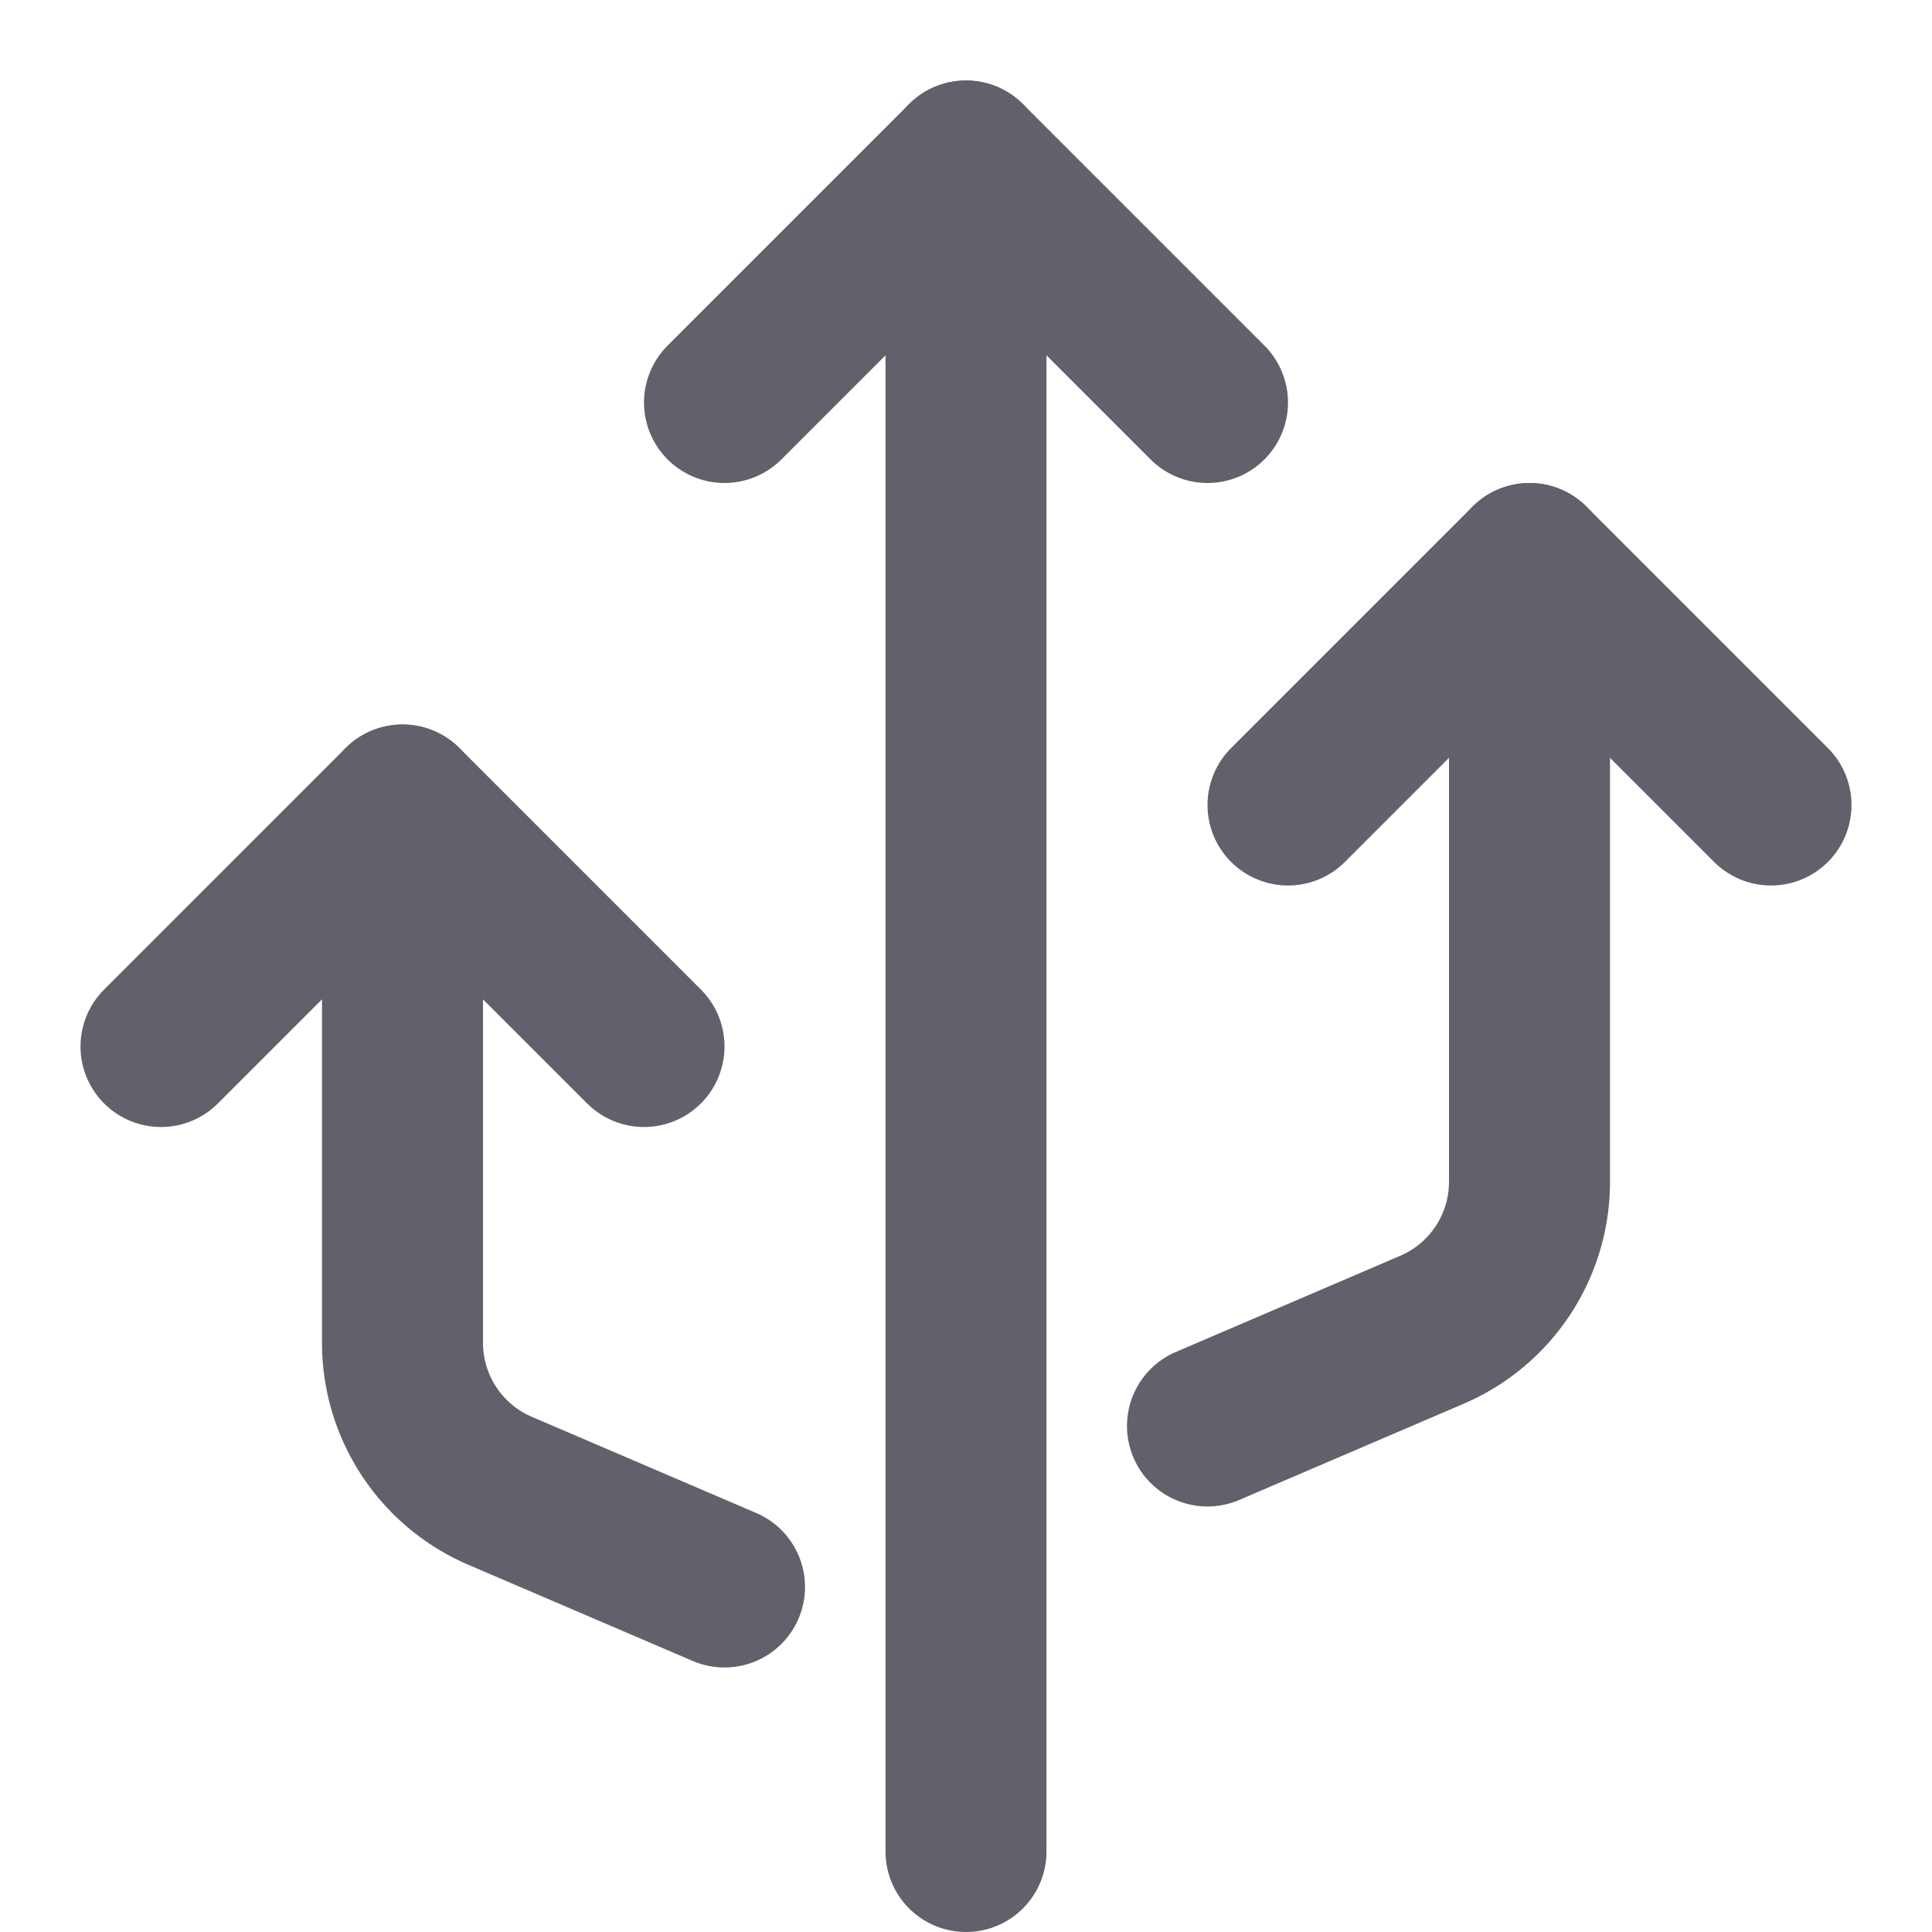 <svg xmlns="http://www.w3.org/2000/svg" height="24" width="24" viewBox="0 0 24 24"><g stroke-linecap="round" fill="#61616b" stroke-linejoin="round" class="nc-icon-wrapper"><line data-cap="butt" data-color="color-2" x1="12" y1="23" x2="12" y2="2" fill="none" stroke="#61616b" stroke-width="2"></line><path data-cap="butt" d="M5,10v6.681a2,2,0,0,0,1.212,1.838L9,19.714" fill="none" stroke="#61616b" stroke-width="2"></path><path data-cap="butt" d="M19,7v7.681a2,2,0,0,1-1.212,1.838L15,17.714" fill="none" stroke="#61616b" stroke-width="2"></path><polyline data-color="color-2" points="9 5 12 2 15 5" fill="none" stroke="#61616b" stroke-width="2"></polyline><polyline points="2 13 5 10 8 13" fill="none" stroke="#61616b" stroke-width="2"></polyline><polyline points="16 10 19 7 22 10" fill="none" stroke="#61616b" stroke-width="2"></polyline></g></svg>